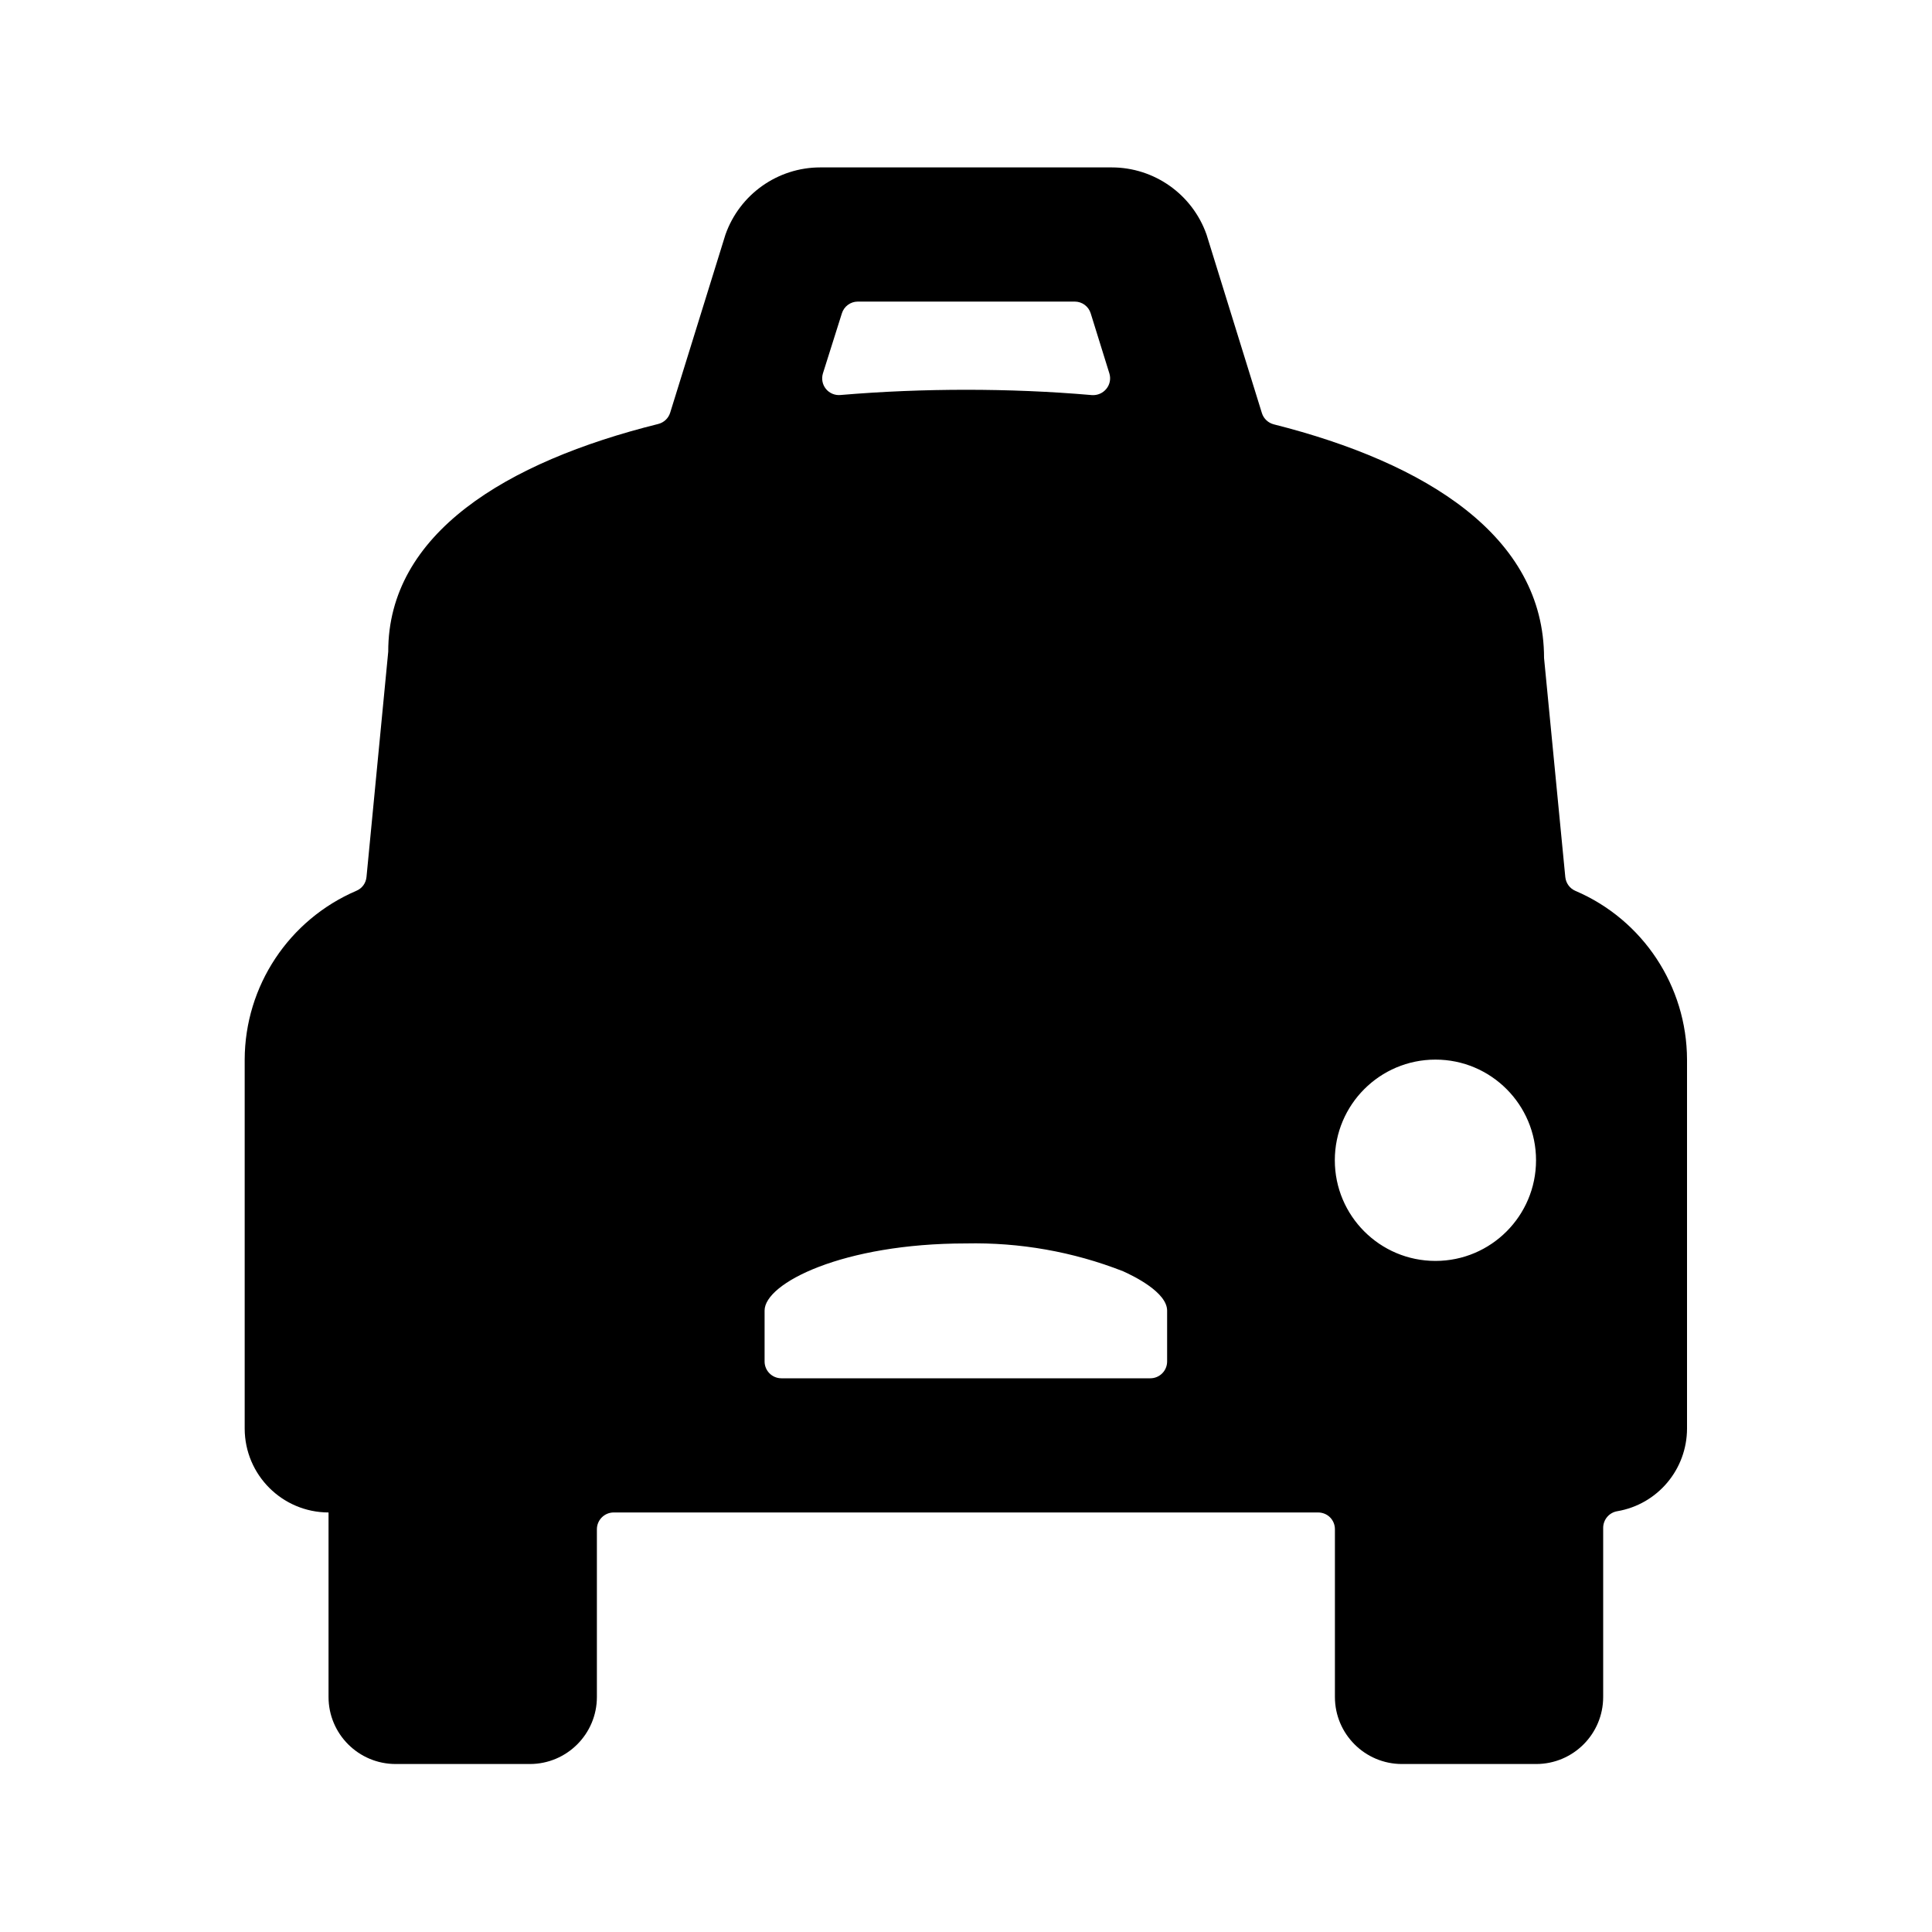 <!-- character:0:1151 -->
  <svg width="20" height="20" viewBox="0 0 20 20" >
<path   d="M13.768 15.707C13.736 15.675 13.691 15.657 13.645 15.657H6.353C6.257 15.657 6.179 15.735 6.179 15.831V17.567C6.179 17.95 5.868 18.261 5.485 18.261H4.096C3.712 18.261 3.401 17.95 3.401 17.567V15.657C2.922 15.656 2.534 15.268 2.533 14.789V10.969C2.535 10.208 2.99 9.521 3.69 9.221C3.749 9.196 3.788 9.142 3.794 9.078L4.019 6.746C4.017 5.526 5.235 4.782 6.814 4.389C6.873 4.374 6.92 4.33 6.938 4.271L7.51 2.428C7.657 2.012 8.05 1.733 8.492 1.733H11.508C11.95 1.733 12.343 2.012 12.49 2.428L13.063 4.276C13.081 4.334 13.128 4.378 13.187 4.393C14.766 4.792 15.984 5.552 15.984 6.812L16.204 9.08C16.211 9.143 16.25 9.197 16.308 9.222C17.008 9.521 17.462 10.209 17.464 10.969V14.789C17.463 15.212 17.159 15.573 16.742 15.644C16.658 15.658 16.597 15.73 16.596 15.815V17.567C16.596 17.95 16.286 18.261 15.902 18.261H14.513C14.13 18.261 13.819 17.95 13.819 17.567V15.831C13.819 15.784 13.801 15.74 13.768 15.707ZM8.88 3.122C8.804 3.122 8.737 3.172 8.715 3.244L8.519 3.865C8.502 3.92 8.513 3.98 8.549 4.025C8.586 4.071 8.644 4.095 8.702 4.089C9.137 4.052 9.574 4.035 10.002 4.035C10.43 4.035 10.868 4.052 11.303 4.09C11.361 4.094 11.417 4.07 11.453 4.025C11.49 3.98 11.501 3.92 11.484 3.865L11.291 3.244C11.269 3.172 11.202 3.122 11.126 3.122H8.88ZM5.137 13.053C4.562 13.053 4.096 12.586 4.096 12.011C4.096 11.436 4.562 10.969 5.137 10.969C5.713 10.969 6.179 11.436 6.179 12.011C6.179 12.586 5.713 13.053 5.137 13.053ZM11.908 14.268C12.004 14.268 12.082 14.19 12.082 14.094V13.568C12.082 13.377 11.733 13.208 11.626 13.16C11.108 12.957 10.555 12.86 9.999 12.872C8.726 12.872 7.915 13.283 7.915 13.567V14.094C7.915 14.19 7.993 14.268 8.089 14.268H11.908ZM9.999 8.192C8.438 8.179 6.89 8.479 5.447 9.074C5.391 9.098 5.326 9.09 5.277 9.054C5.227 9.018 5.201 8.959 5.206 8.898L5.404 6.815C5.404 6.158 7.292 5.426 9.999 5.426C11.153 5.405 12.304 5.568 13.407 5.908C14.151 6.168 14.595 6.507 14.598 6.88L14.792 8.899C14.798 8.96 14.772 9.02 14.722 9.056C14.673 9.092 14.608 9.099 14.552 9.076C13.109 8.479 11.56 8.179 9.999 8.192ZM13.818 12.011C13.818 12.586 14.284 13.053 14.86 13.053C15.435 13.053 15.901 12.586 15.901 12.011C15.901 11.436 15.435 10.969 14.86 10.969C14.284 10.969 13.818 11.436 13.818 12.011Z" />
</svg>